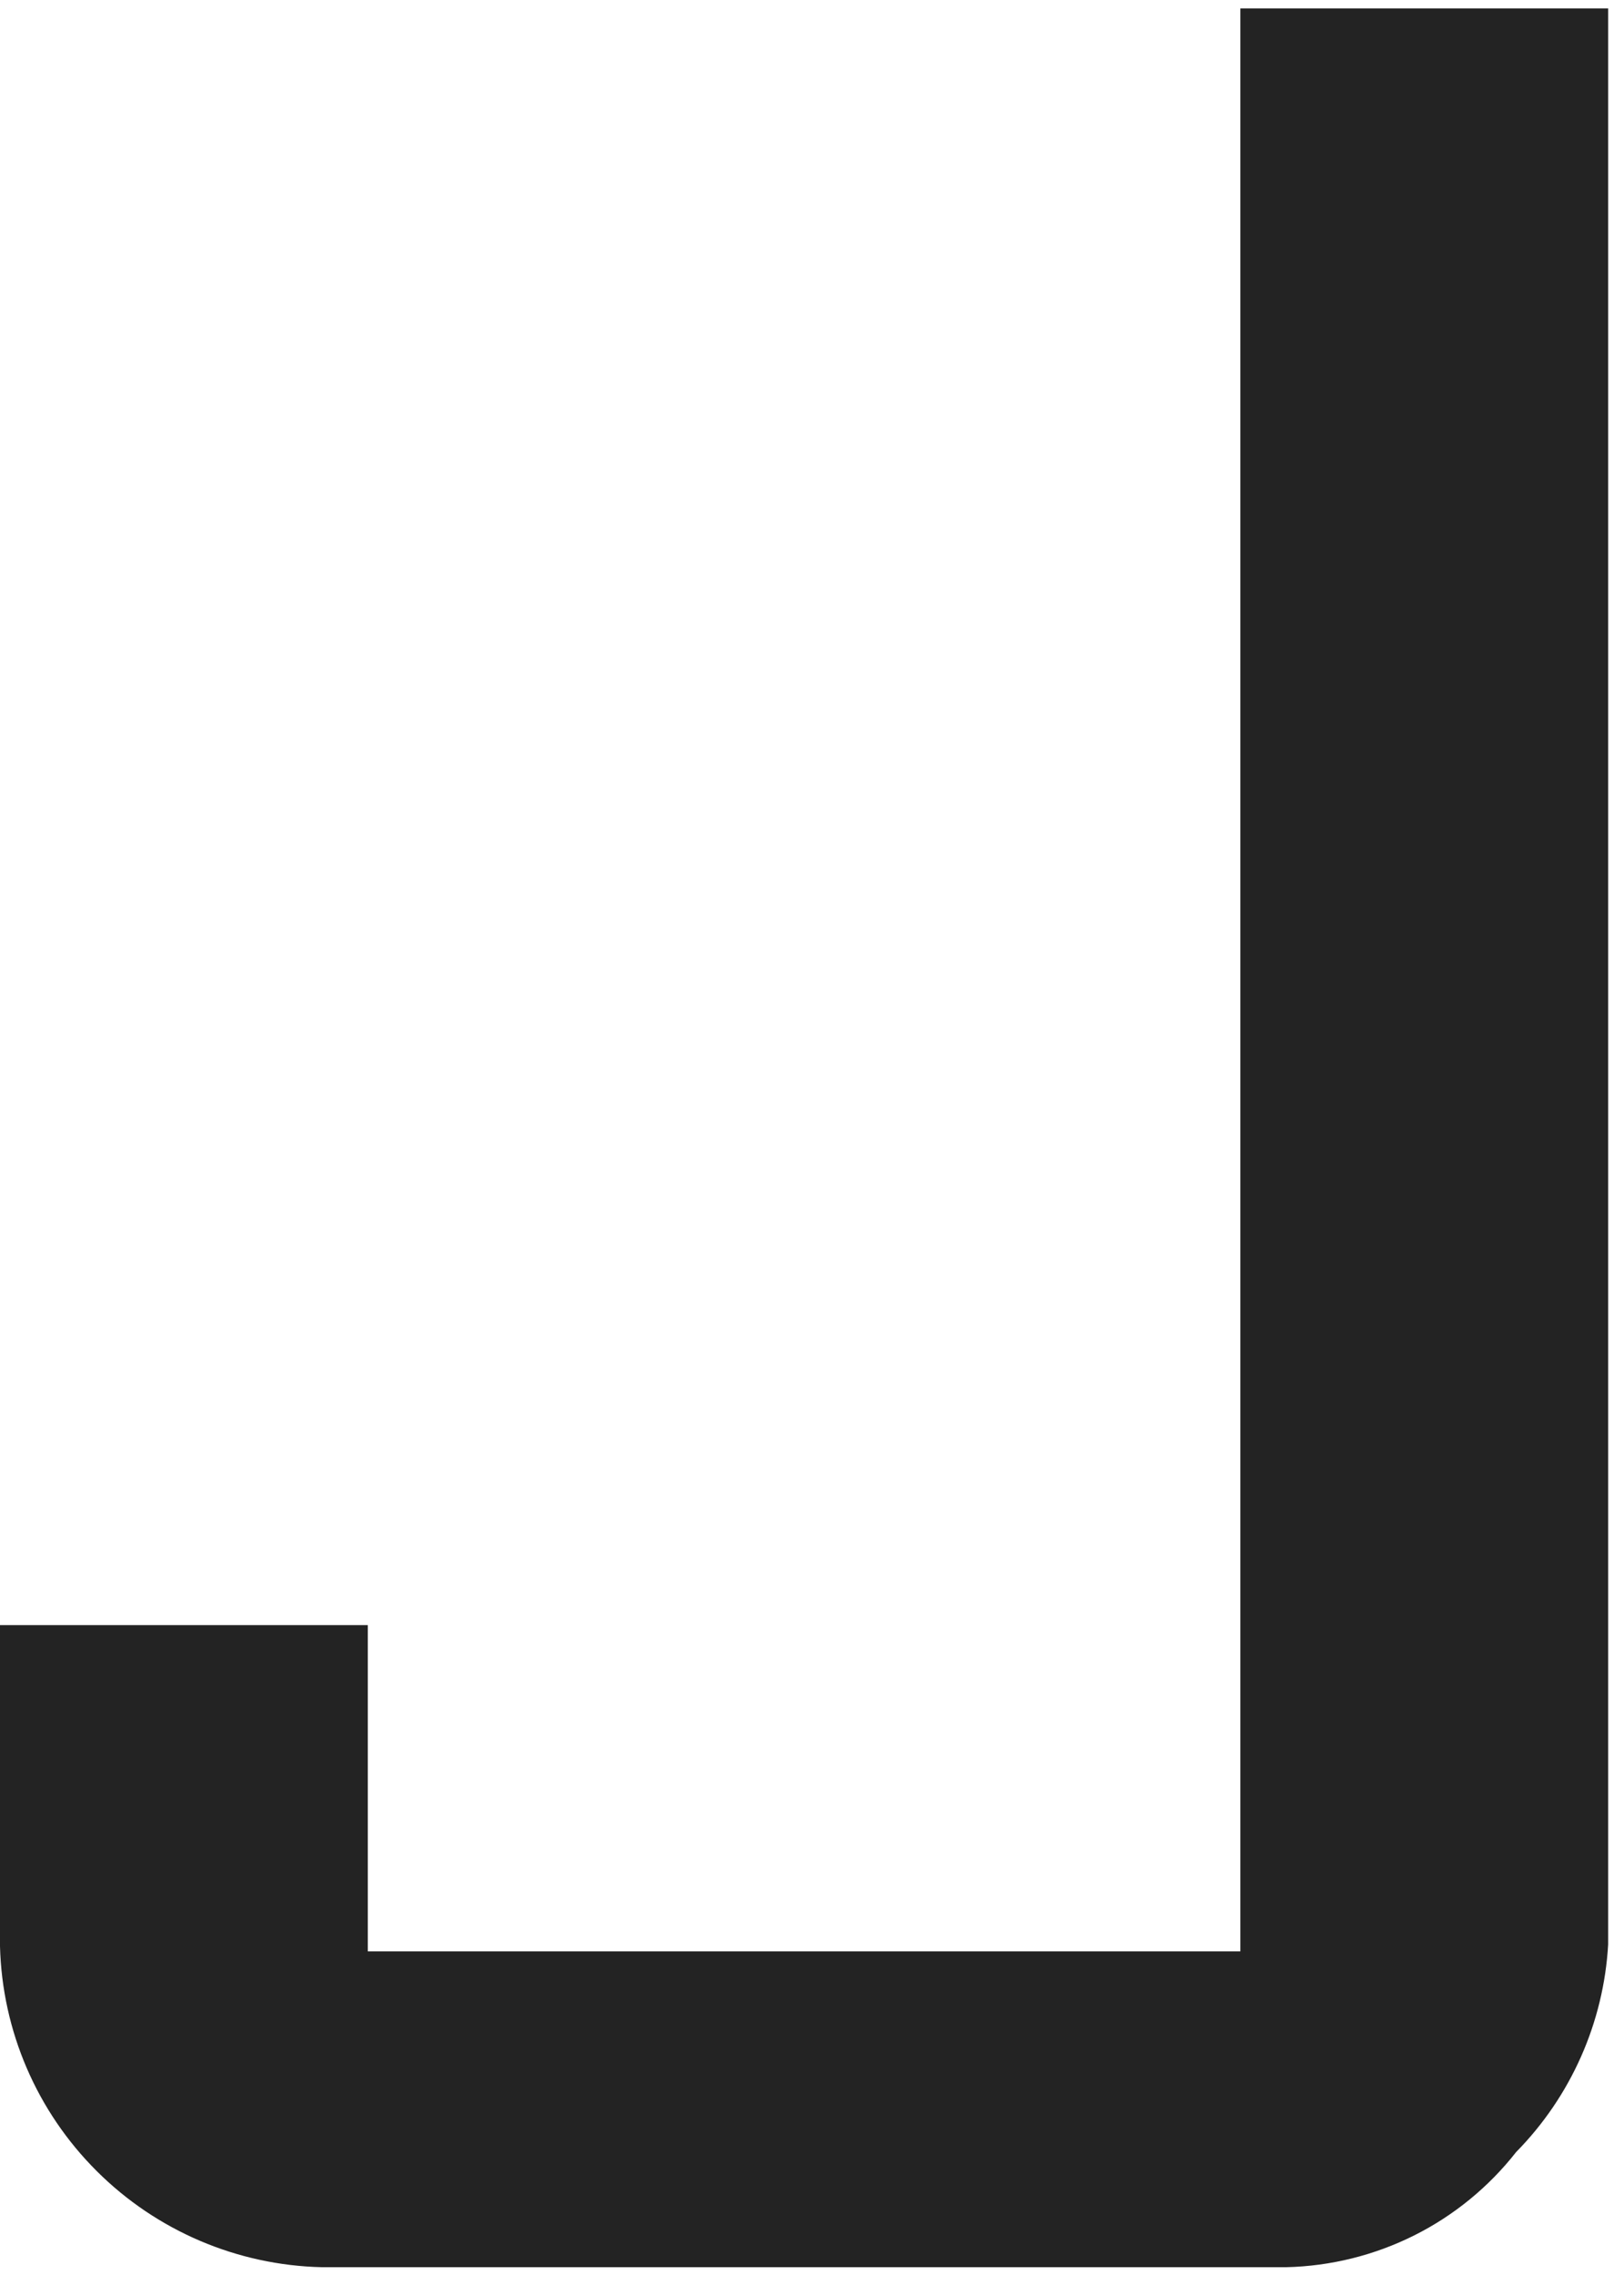 <svg width="25" height="35" viewBox="0 0 25 35" fill="none" xmlns="http://www.w3.org/2000/svg">
<path d="M19.094 0.13V30.021H5.662V25.002H0V29.941C0.033 31.243 0.566 32.482 1.489 33.401C2.411 34.321 3.652 34.85 4.954 34.88H19.801C20.486 34.864 21.158 34.697 21.77 34.391C22.382 34.085 22.918 33.646 23.34 33.108C24.184 32.251 24.687 31.116 24.756 29.916V0.13H19.094Z" fill="#232323"/>
</svg>
